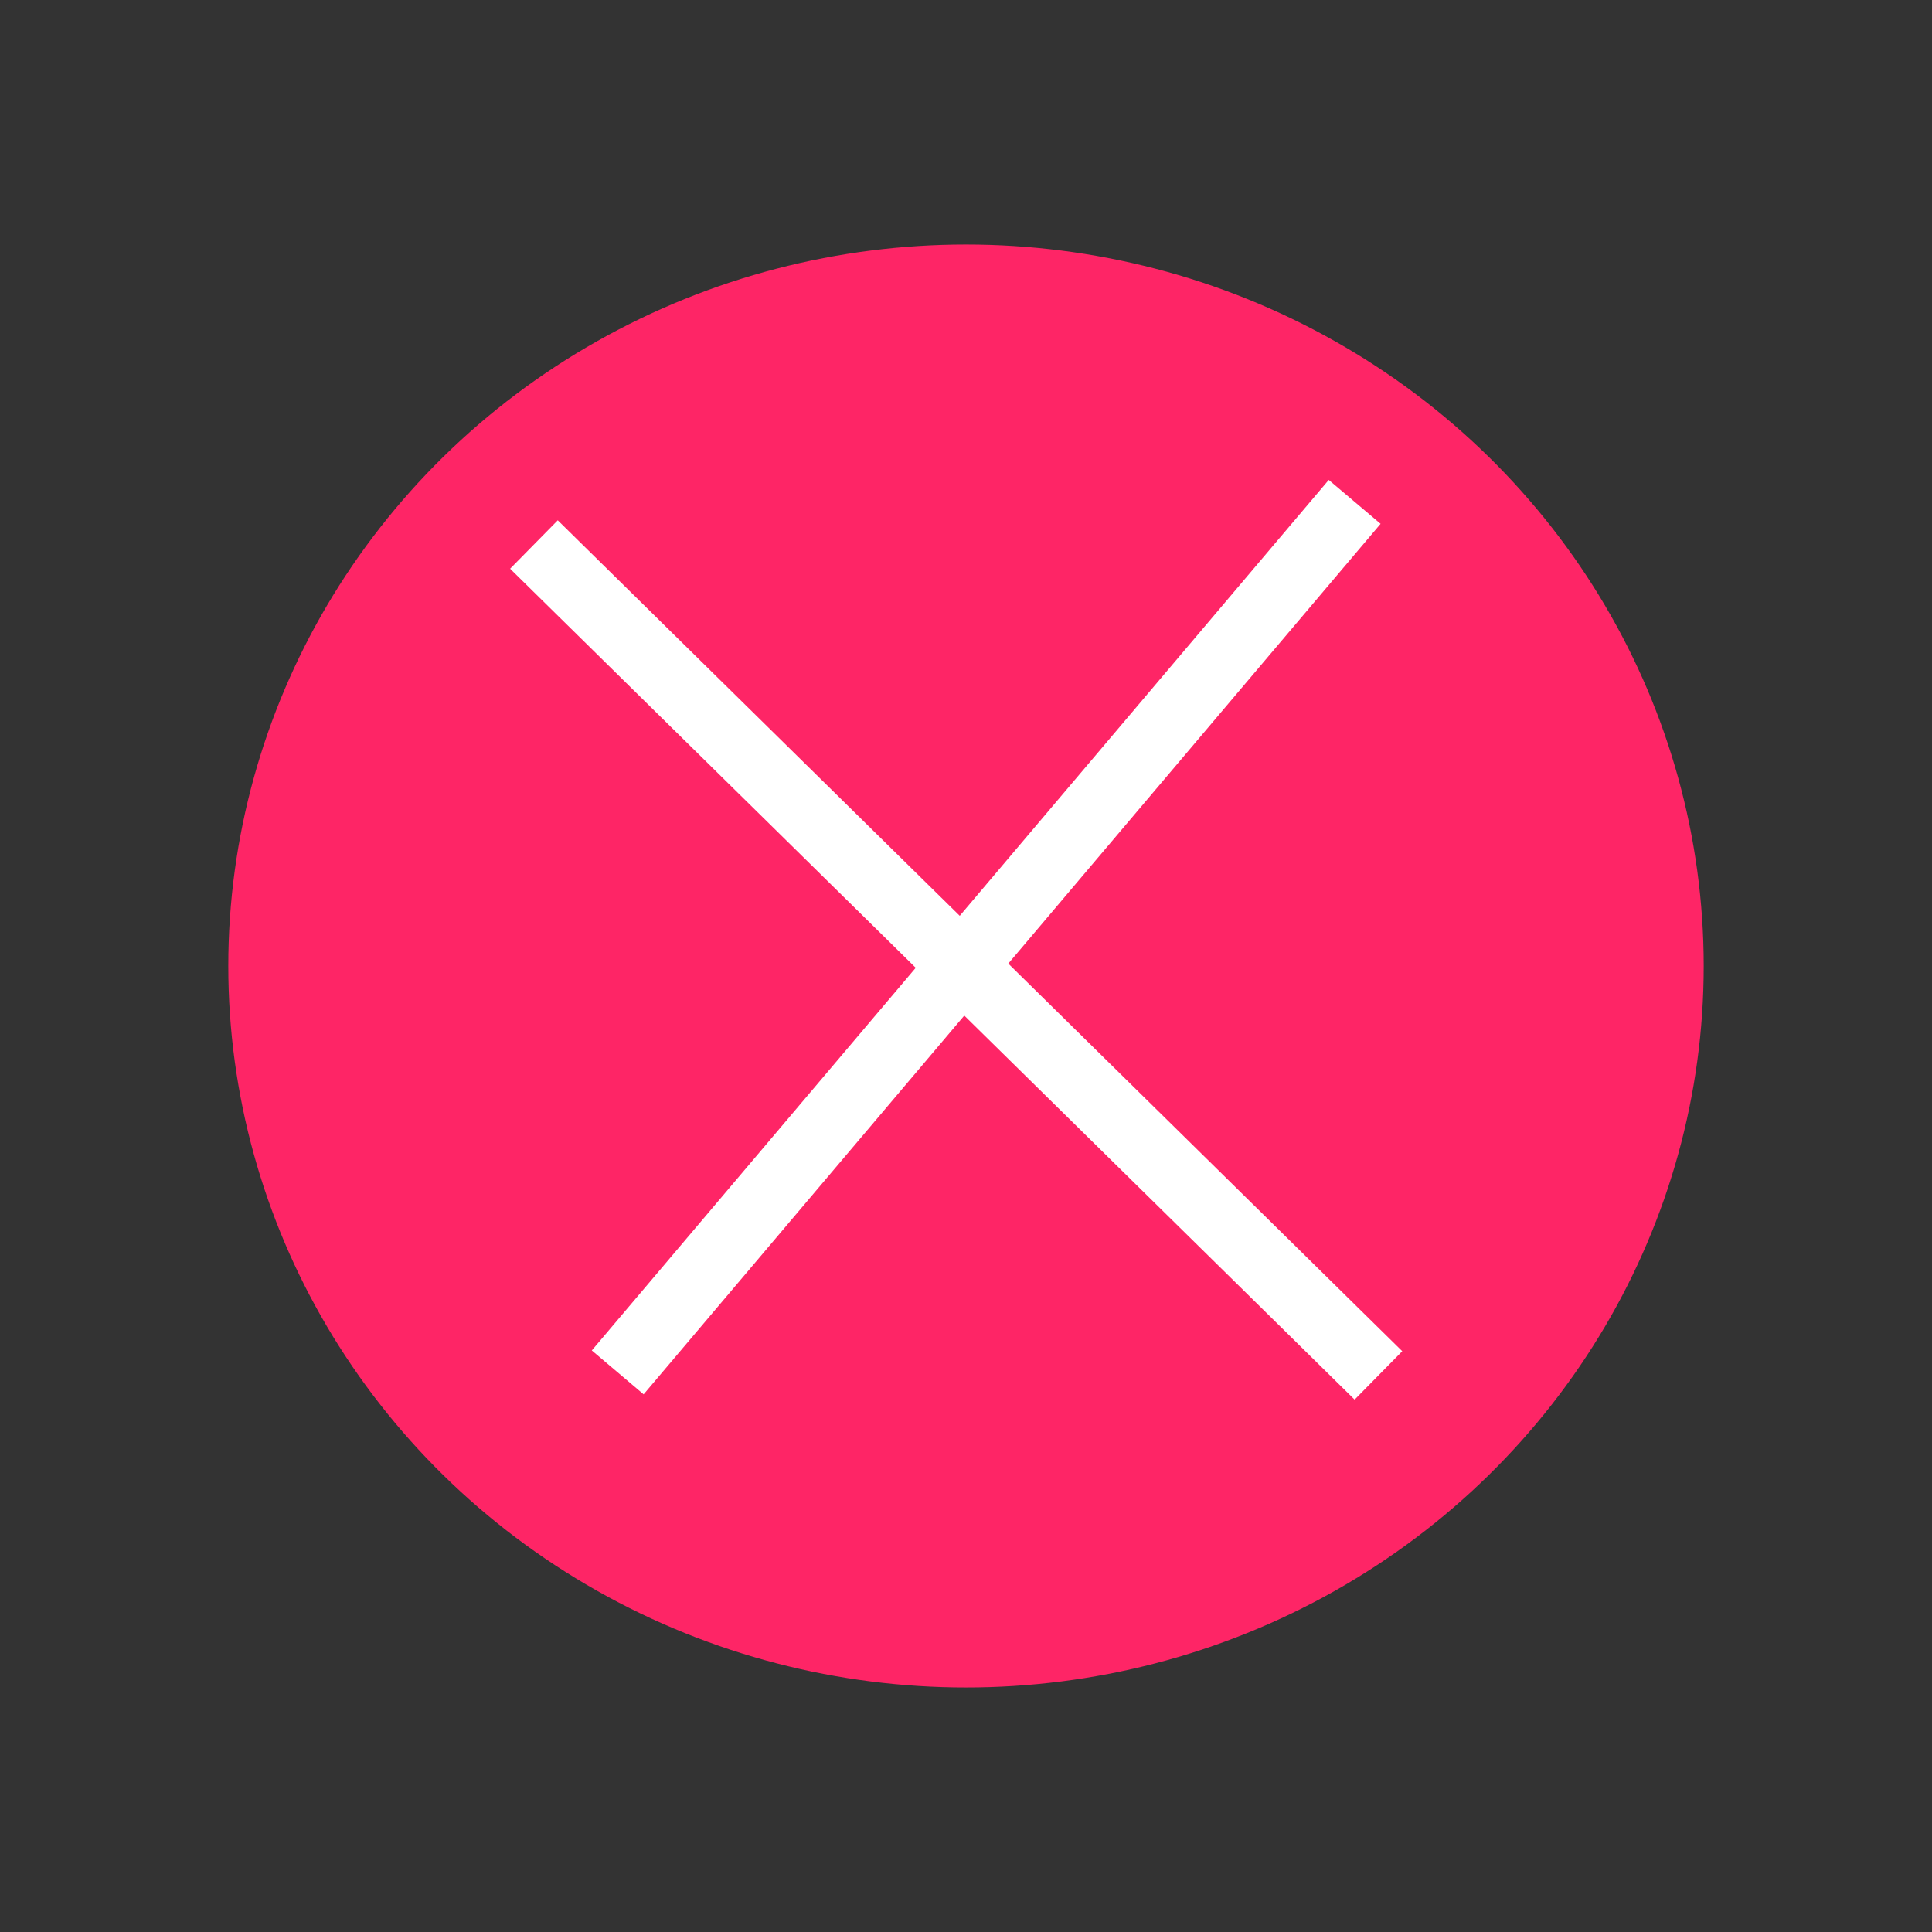 <?xml version="1.0" encoding="utf-8"?>
<!-- Generator: Adobe Illustrator 22.1.0, SVG Export Plug-In . SVG Version: 6.00 Build 0)  -->
<svg version="1.1" id="Capa_1" xmlns="http://www.w3.org/2000/svg" xmlns:xlink="http://www.w3.org/1999/xlink" x="0px" y="0px"
	 viewBox="0 0 512 512" style="enable-background:new 0 0 512 512;" xml:space="preserve">
<rect x="0" y="0" width="512" height="512" fill="#333333" stroke="none"/>
<style type="text/css">
	.st0{fill:#FE2566;}
	.st1{fill:none;stroke:#FFFFFF;stroke-width:18;stroke-miterlimit:10;}
</style>
<ellipse class="st0" cx="256" cy="256" rx="195.5" ry="191.2"/>
<line class="st1" x1="141.5" y1="144.3" x2="365.3" y2="364.5"/>
<line class="st1" x1="359" y1="133" x2="163.7" y2="363.7"/>
</svg>
